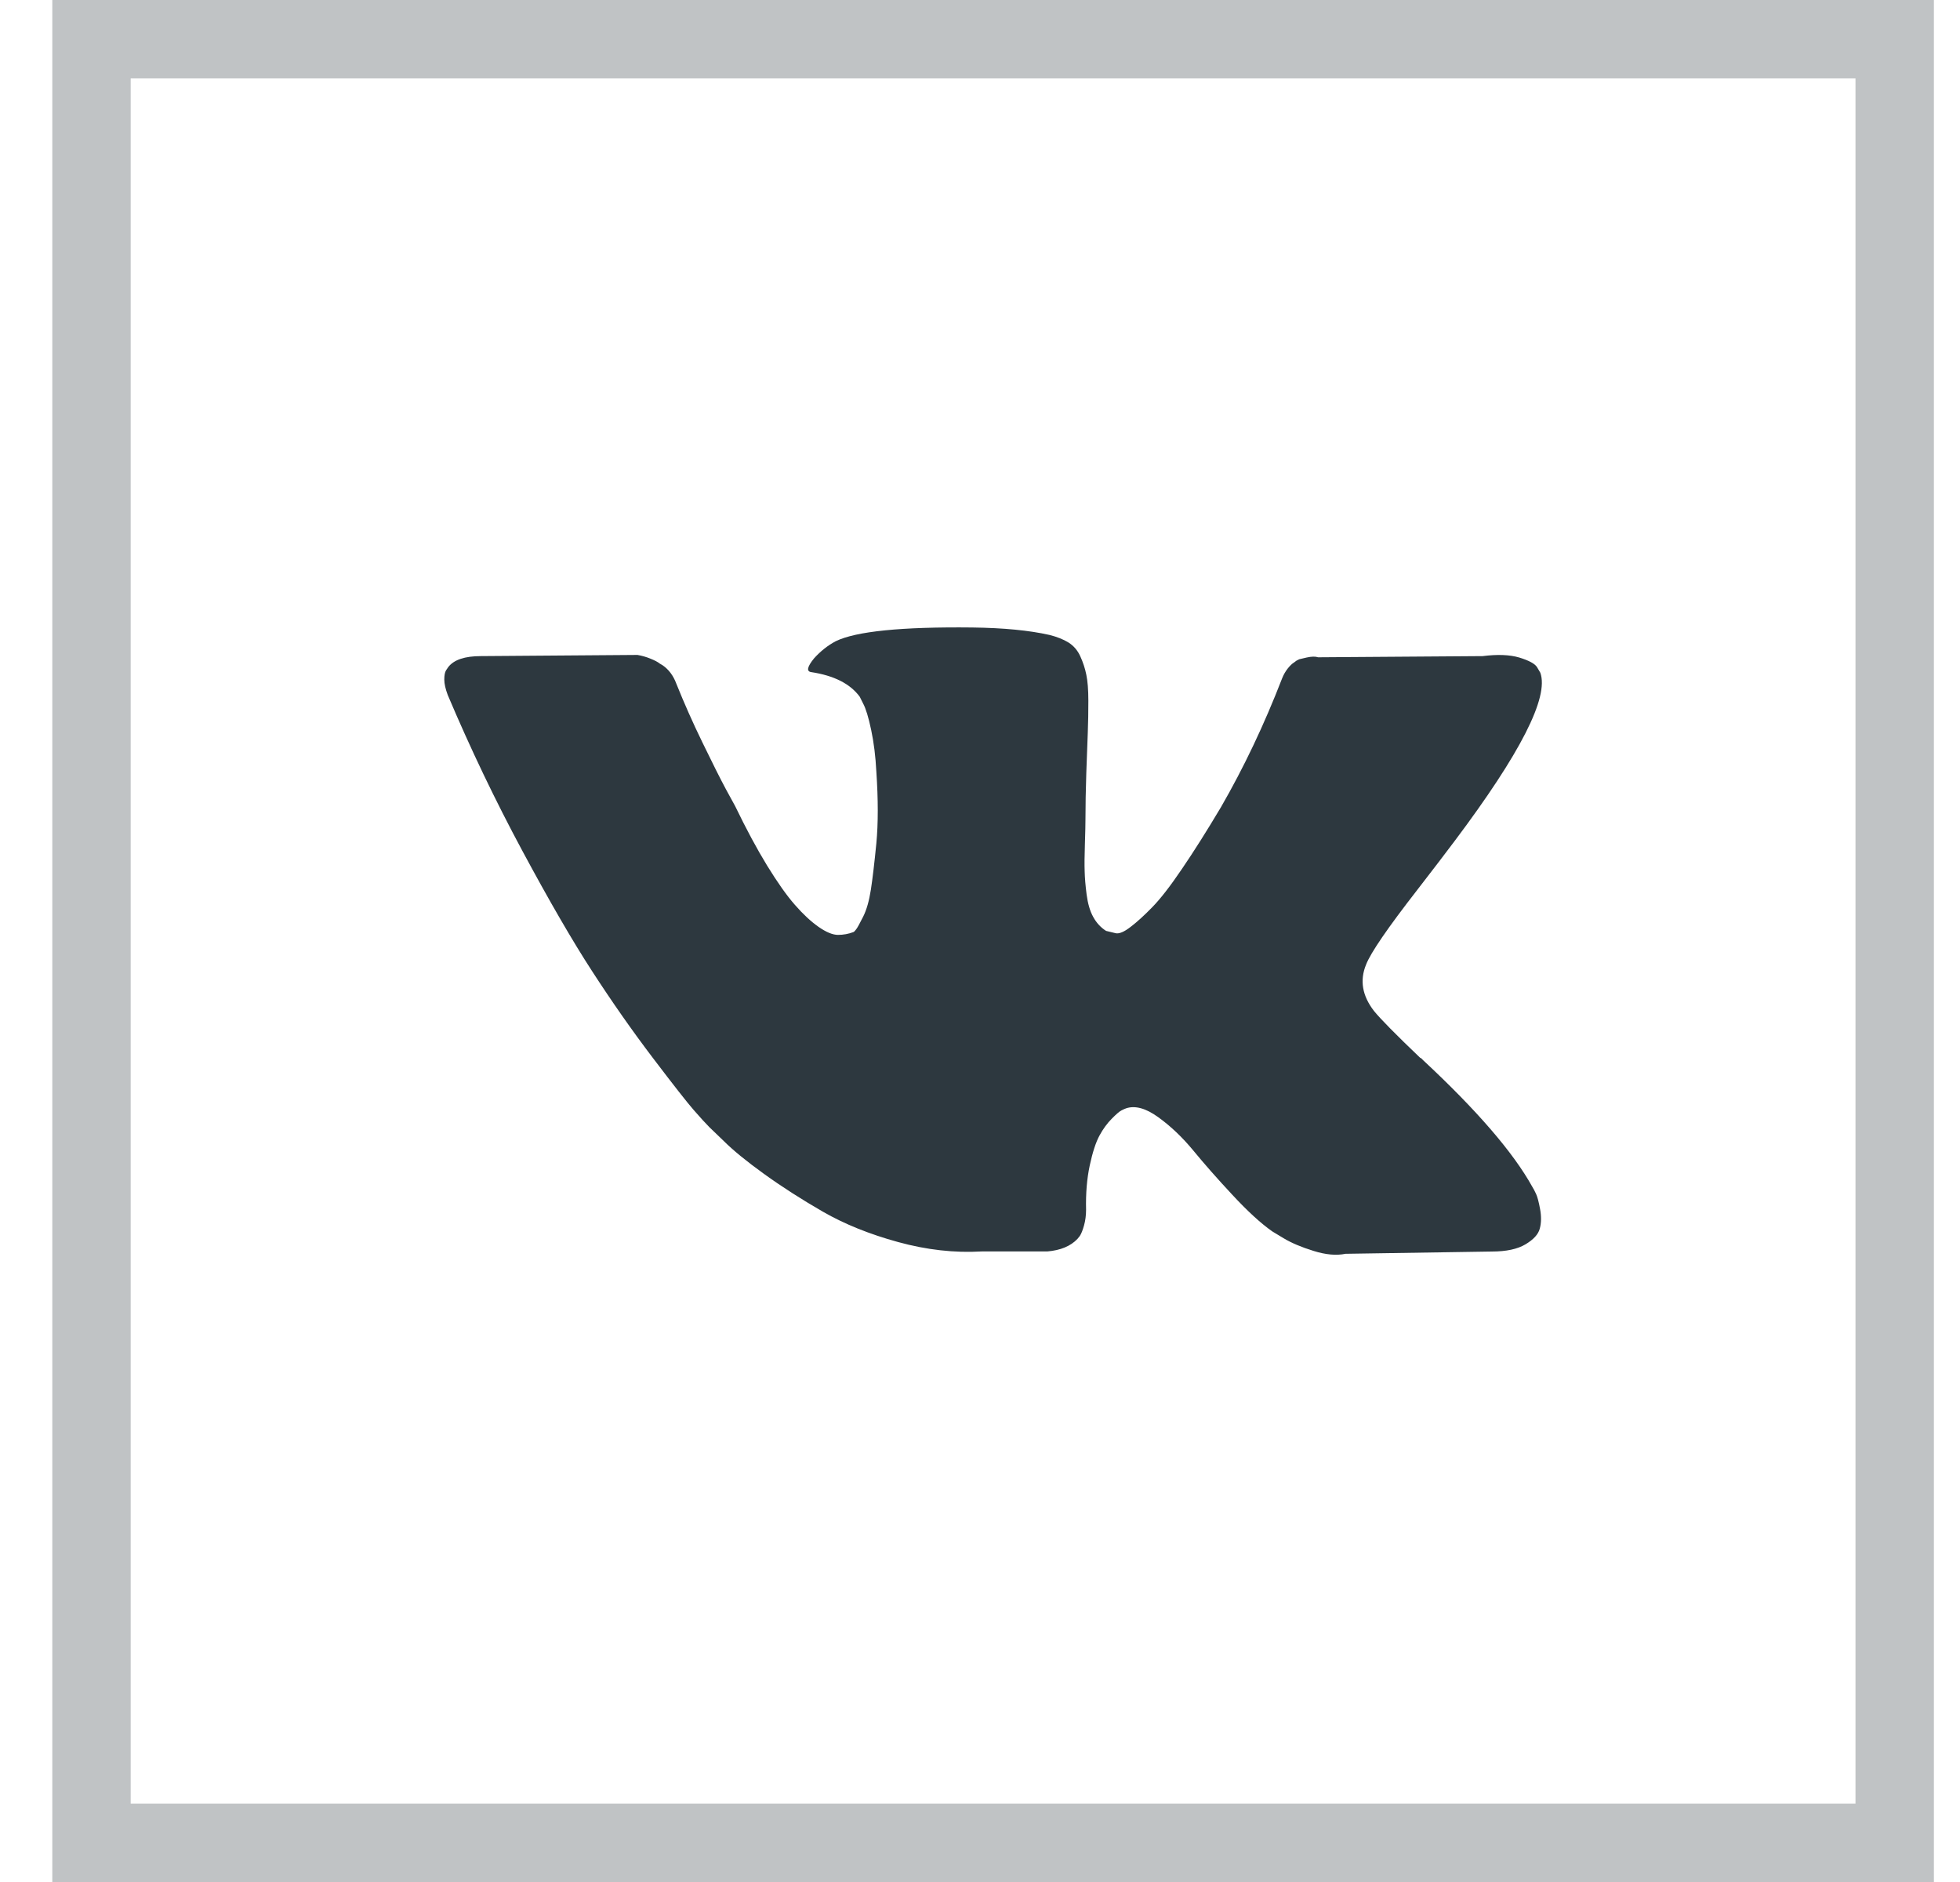 <svg width="25" height="24" viewBox="0 0 25 24" fill="none" xmlns="http://www.w3.org/2000/svg">
<rect opacity="0.3" x="1.167" y="0.5" width="23" height="23" stroke="#2D383F"/>
<path d="M19.593 15.226C19.576 15.189 19.56 15.159 19.545 15.135C19.302 14.696 18.838 14.159 18.153 13.521L18.139 13.507L18.131 13.499L18.124 13.492H18.117C17.806 13.195 17.609 12.995 17.526 12.893C17.375 12.698 17.342 12.502 17.424 12.302C17.482 12.151 17.701 11.832 18.08 11.345C18.279 11.088 18.437 10.881 18.554 10.725C19.395 9.606 19.759 8.89 19.647 8.579L19.604 8.506C19.575 8.462 19.499 8.422 19.378 8.385C19.256 8.349 19.101 8.343 18.911 8.367L16.812 8.382C16.778 8.37 16.73 8.371 16.666 8.385C16.603 8.4 16.572 8.407 16.572 8.407L16.535 8.426L16.506 8.448C16.482 8.462 16.455 8.488 16.426 8.524C16.397 8.561 16.372 8.603 16.353 8.652C16.125 9.241 15.865 9.788 15.573 10.294C15.393 10.596 15.228 10.858 15.077 11.079C14.927 11.301 14.8 11.464 14.698 11.568C14.596 11.673 14.504 11.757 14.421 11.82C14.339 11.884 14.275 11.91 14.232 11.901C14.188 11.891 14.147 11.881 14.108 11.871C14.04 11.828 13.985 11.768 13.944 11.693C13.902 11.617 13.875 11.522 13.86 11.408C13.845 11.293 13.837 11.195 13.835 11.112C13.832 11.029 13.833 10.912 13.838 10.762C13.843 10.611 13.845 10.508 13.845 10.455C13.845 10.27 13.849 10.069 13.856 9.853C13.864 9.636 13.87 9.465 13.875 9.338C13.88 9.212 13.882 9.078 13.882 8.937C13.882 8.795 13.873 8.685 13.856 8.604C13.84 8.524 13.814 8.446 13.78 8.371C13.746 8.295 13.696 8.237 13.631 8.195C13.565 8.154 13.483 8.121 13.386 8.097C13.129 8.039 12.801 8.007 12.402 8.002C11.498 7.992 10.918 8.051 10.66 8.177C10.558 8.231 10.466 8.304 10.383 8.396C10.296 8.503 10.284 8.562 10.347 8.571C10.638 8.615 10.845 8.72 10.966 8.885L11.01 8.973C11.044 9.036 11.078 9.148 11.112 9.309C11.146 9.469 11.168 9.647 11.178 9.842C11.202 10.197 11.202 10.501 11.178 10.754C11.153 11.007 11.13 11.204 11.108 11.346C11.086 11.487 11.054 11.601 11.01 11.689C10.966 11.776 10.937 11.83 10.922 11.849C10.908 11.869 10.896 11.881 10.886 11.886C10.823 11.91 10.757 11.922 10.689 11.922C10.621 11.922 10.539 11.888 10.441 11.82C10.344 11.752 10.243 11.658 10.139 11.539C10.034 11.42 9.917 11.253 9.785 11.039C9.654 10.825 9.518 10.572 9.377 10.28L9.261 10.068C9.188 9.932 9.088 9.733 8.962 9.473C8.835 9.213 8.724 8.961 8.626 8.717C8.588 8.615 8.529 8.537 8.452 8.484L8.415 8.462C8.391 8.442 8.352 8.422 8.298 8.4C8.245 8.378 8.189 8.362 8.131 8.352L6.134 8.367C5.929 8.367 5.791 8.413 5.718 8.506L5.689 8.549C5.674 8.574 5.667 8.613 5.667 8.666C5.667 8.72 5.682 8.785 5.711 8.863C6.002 9.55 6.319 10.211 6.662 10.849C7.005 11.487 7.302 12 7.555 12.389C7.808 12.779 8.065 13.146 8.328 13.492C8.59 13.837 8.764 14.059 8.849 14.156C8.934 14.254 9.001 14.326 9.049 14.375L9.231 14.55C9.348 14.667 9.519 14.807 9.745 14.97C9.971 15.133 10.222 15.294 10.496 15.452C10.771 15.61 11.09 15.739 11.455 15.839C11.819 15.939 12.174 15.979 12.519 15.959H13.357C13.527 15.945 13.656 15.891 13.743 15.799L13.773 15.762C13.792 15.733 13.81 15.688 13.827 15.627C13.844 15.566 13.853 15.499 13.853 15.426C13.848 15.217 13.864 15.029 13.9 14.861C13.936 14.693 13.978 14.566 14.024 14.481C14.07 14.396 14.123 14.324 14.181 14.266C14.239 14.207 14.28 14.172 14.305 14.16C14.329 14.148 14.348 14.139 14.363 14.134C14.479 14.095 14.617 14.133 14.775 14.248C14.933 14.362 15.081 14.503 15.22 14.671C15.358 14.839 15.524 15.028 15.719 15.237C15.913 15.446 16.083 15.602 16.229 15.704L16.375 15.792C16.472 15.85 16.598 15.904 16.754 15.952C16.909 16.001 17.045 16.013 17.162 15.989L19.028 15.96C19.213 15.96 19.356 15.929 19.458 15.868C19.56 15.807 19.621 15.741 19.64 15.668C19.66 15.595 19.661 15.512 19.644 15.419C19.627 15.327 19.61 15.262 19.593 15.226Z" fill="#2D383F"/>
</svg>
